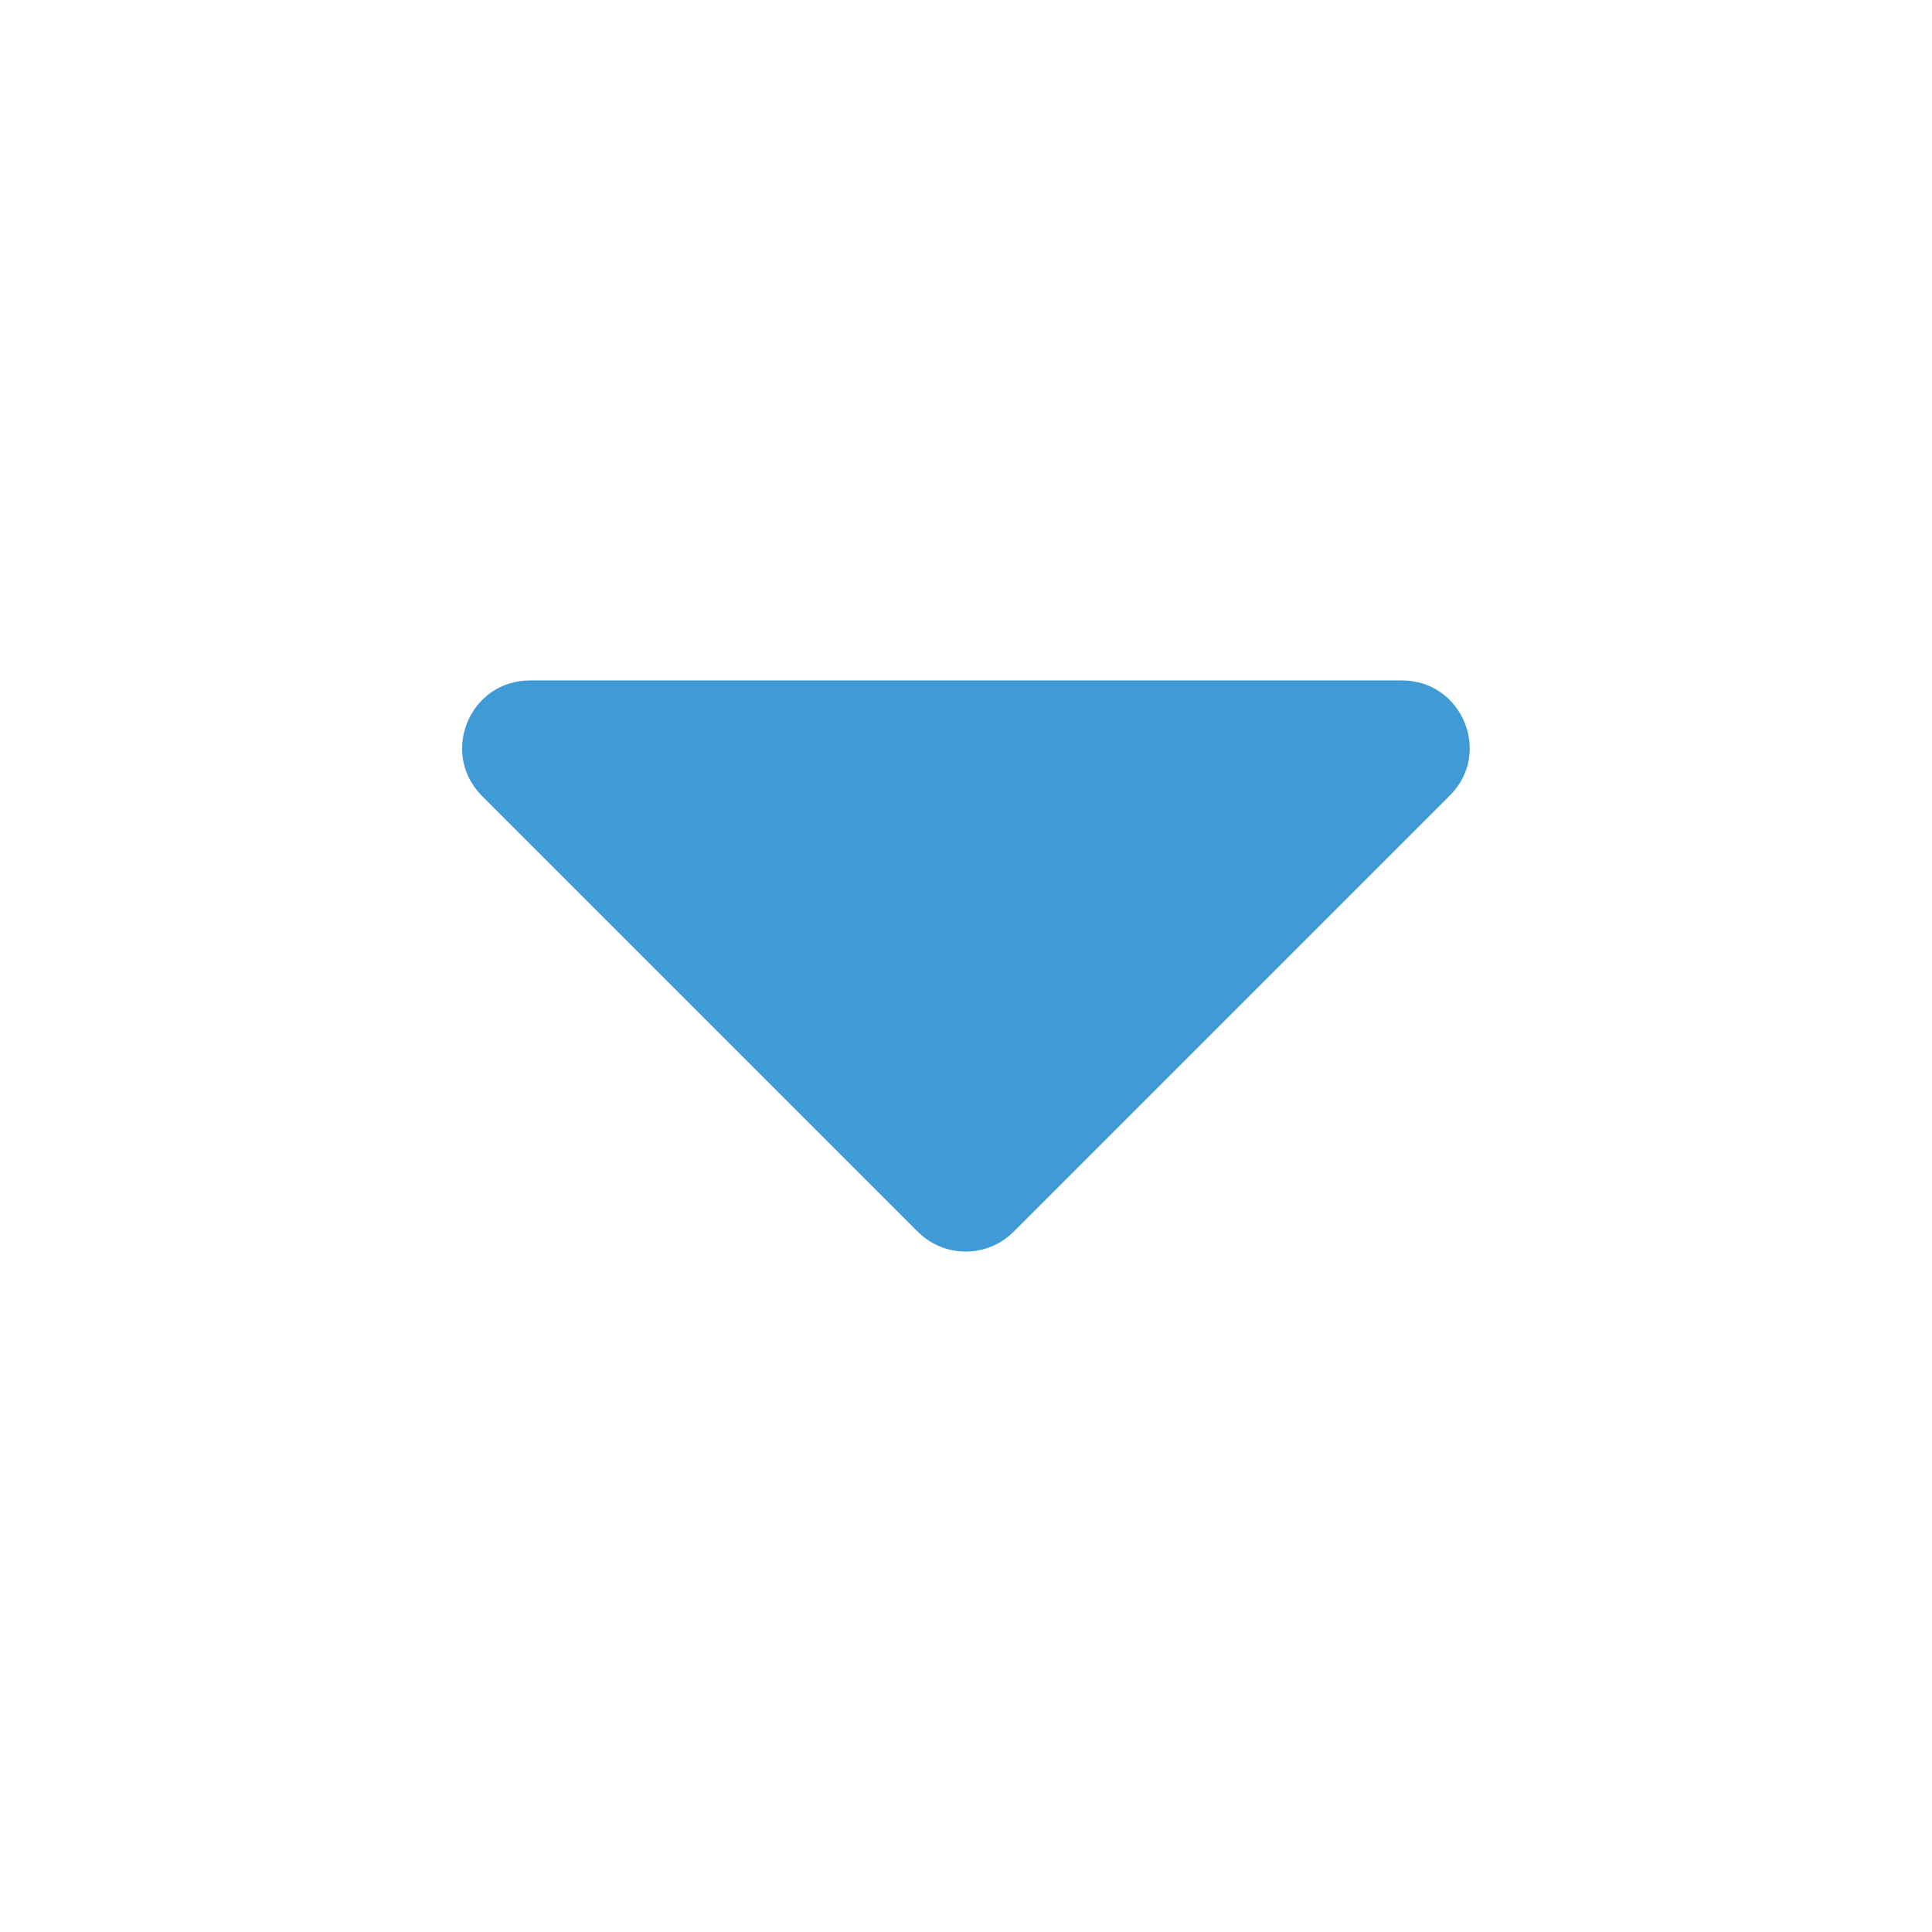 <?xml version="1.0" encoding="utf-8"?>
<!-- Generator: Adobe Illustrator 25.2.0, SVG Export Plug-In . SVG Version: 6.00 Build 0)  -->
<svg version="1.1" id="圖層_1" focusable="false" xmlns="http://www.w3.org/2000/svg" xmlns:xlink="http://www.w3.org/1999/xlink"
	 x="0px" y="0px" viewBox="0 0 320 320" style="enable-background:new 0 0 320 320;" xml:space="preserve">
<style type="text/css">
	.st0{fill:#409AD6;}
</style>
<rect x="528" y="0" class="st0" width="320" height="320"/>
<path class="st0" d="M87.8,112.7h144.4c10,0,15,12.1,7.9,19.1L167.9,204c-4.4,4.4-11.5,4.4-15.9,0l-72.2-72.2
	C72.8,124.7,77.8,112.7,87.8,112.7z"/>
</svg>
